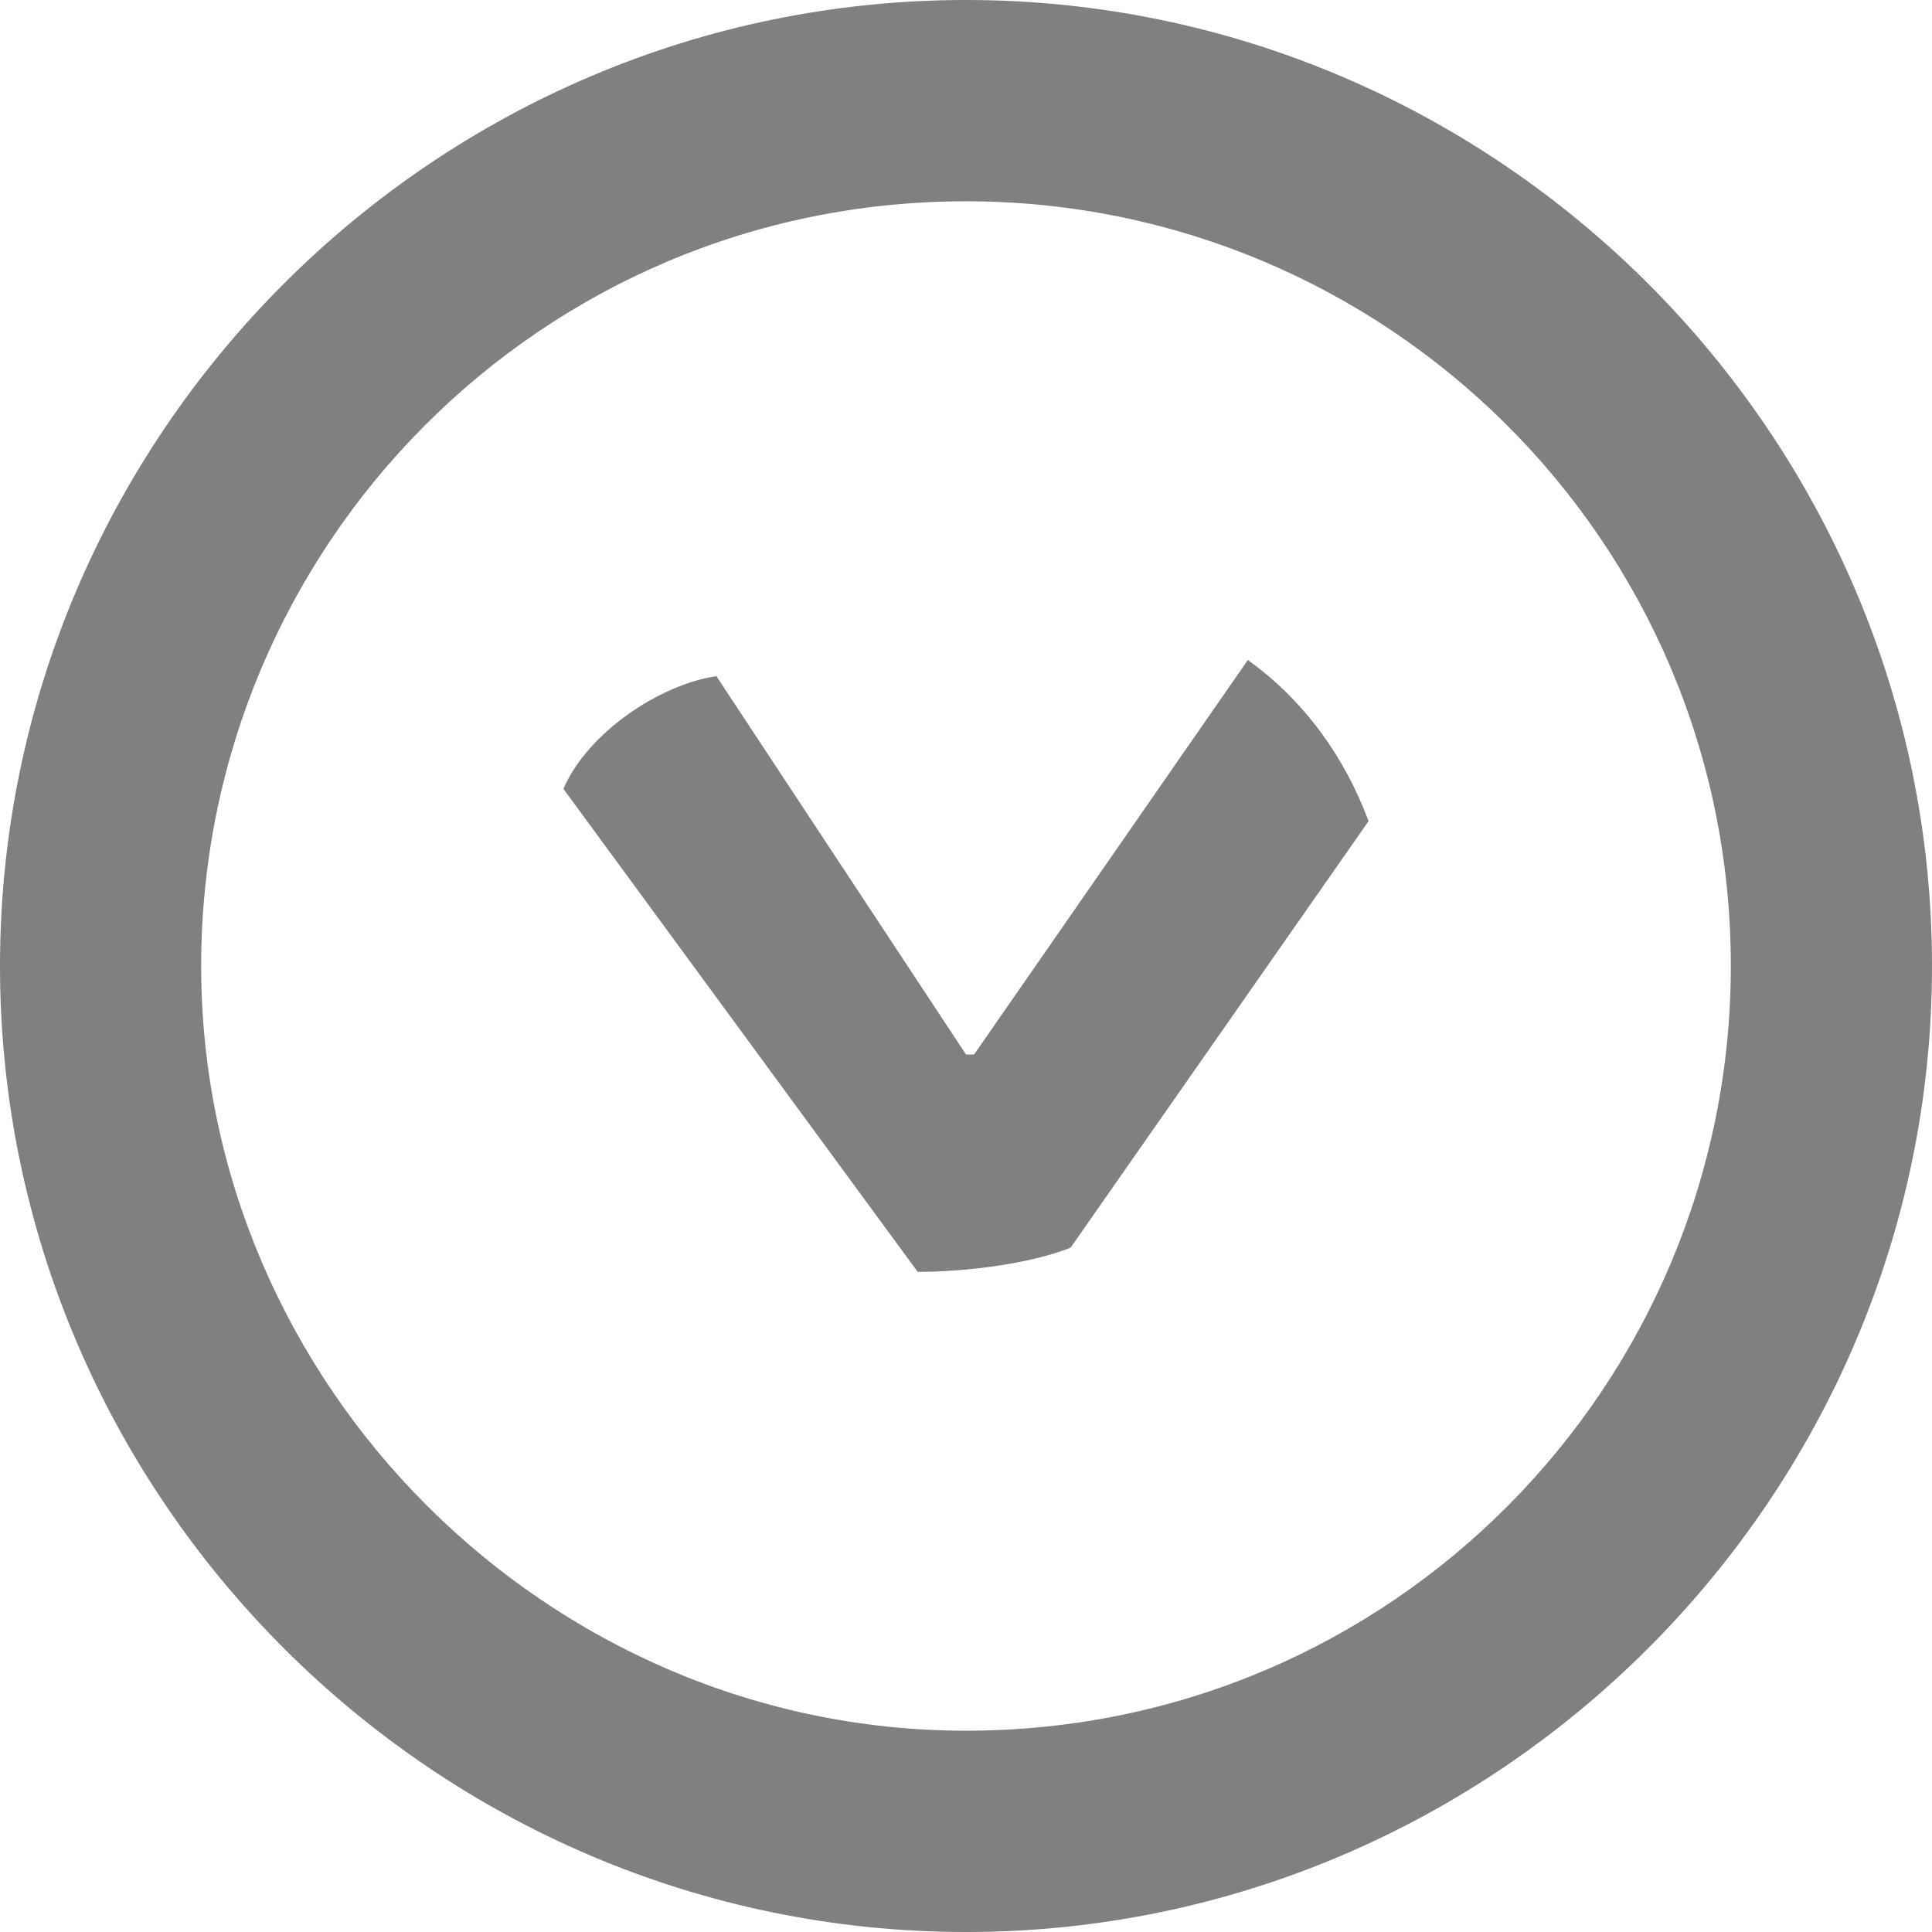 <?xml version="1.0" encoding="UTF-8"?>
<svg width="16px" height="16px" viewBox="0 0 16 16" version="1.1" xmlns="http://www.w3.org/2000/svg" xmlns:xlink="http://www.w3.org/1999/xlink">
    <title>ico-chevron-right-circled</title>
    <g id="Pages---Search" stroke="none" stroke-width="1" fill="none" fill-rule="evenodd">
        <g id="RKW---Search---Exploid-(Desktop)" transform="translate(-710, -308)" fill="#808080">
            <path d="M716.533,319.334 C716.067,319.134 715.667,318.533 715.6,318.067 L718.733,316 L718.733,315.933 L715.466,313.666 C715.8,313.2 716.266,312.866 716.8,312.666 L720.333,315.134 C720.466,315.467 720.533,316 720.533,316.4 L716.533,319.334 Z M718,322.334 C714.533,322.334 711.667,319.533 711.667,316 C711.667,312.533 714.466,309.666 718,309.666 C721.466,309.666 724.333,312.467 724.333,316 C724.333,319.467 721.466,322.334 718,322.334 L718,322.334 Z M718,308 C713.6,308 710,311.6 710,316 C710,320.4 713.6,324 718,324 C722.399,324 726,320.4 726,316 C726,311.6 722.399,308 718,308 L718,308 Z" id="ico-chevron-right-circled" transform="translate(718, 316) rotate(90) translate(-718, -316) "></path>
        </g>
    </g>
</svg>